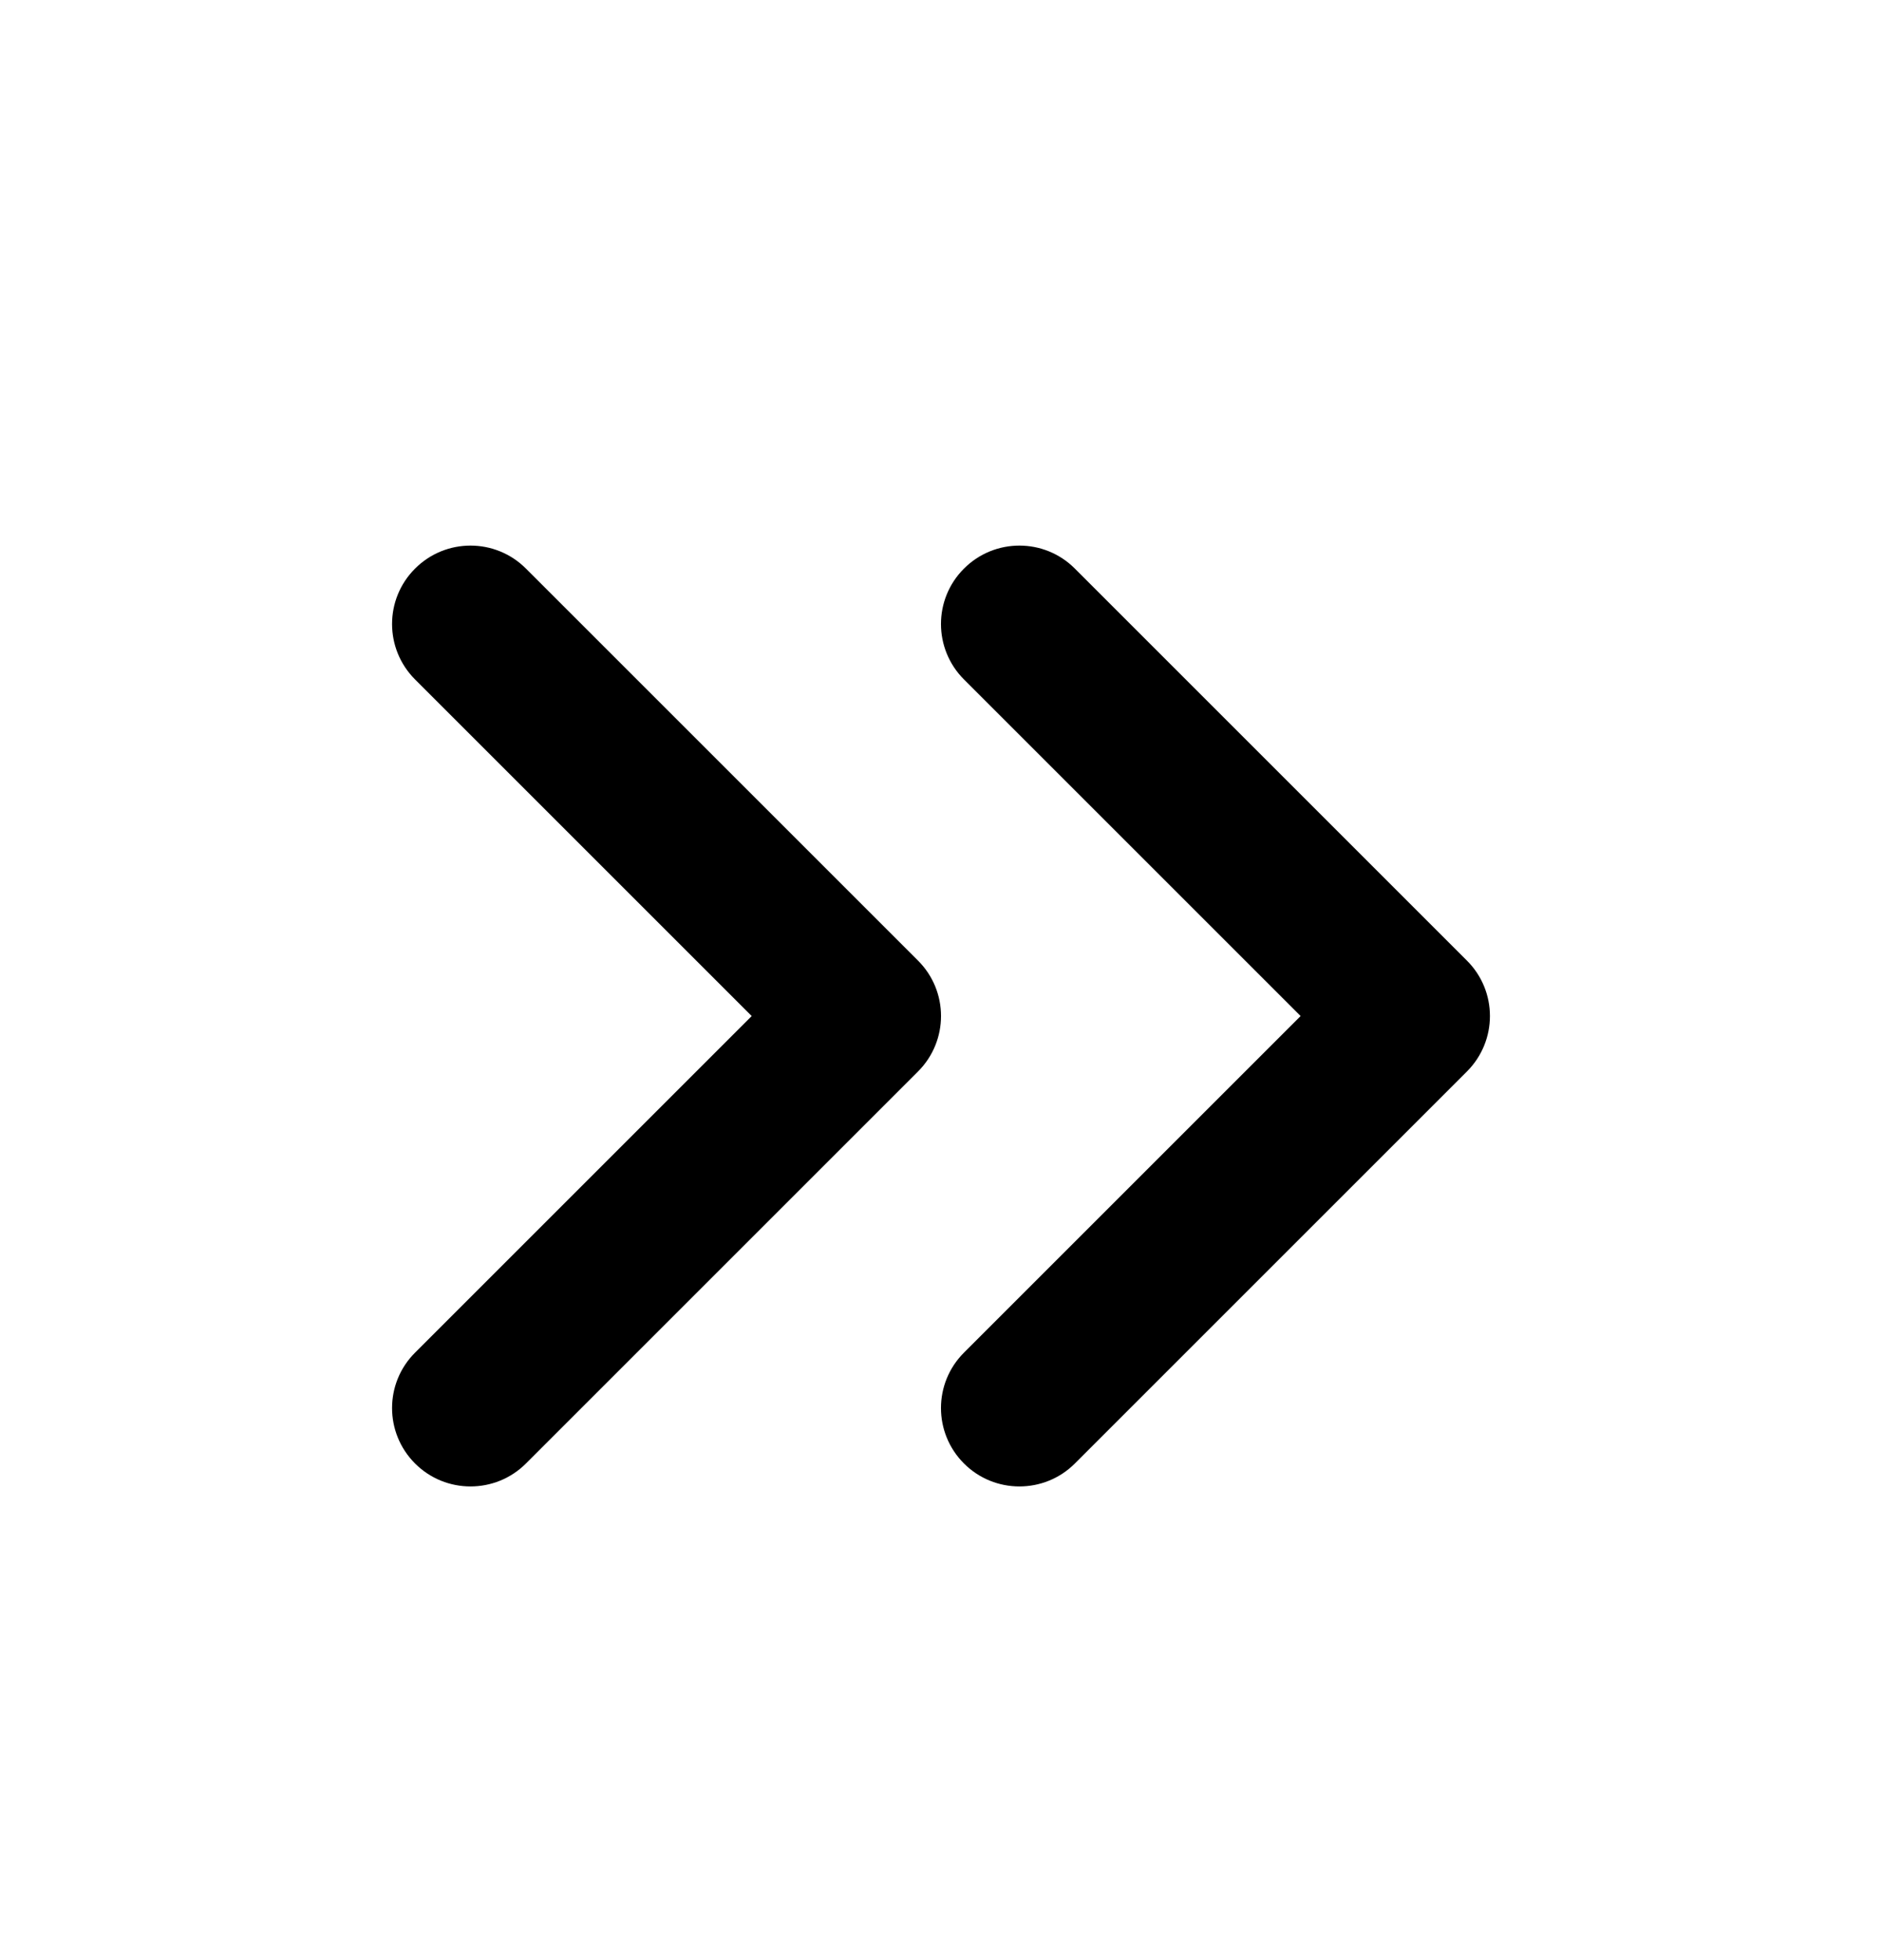 <svg width="24" height="25" viewBox="0 0 24 25" fill="none" xmlns="http://www.w3.org/2000/svg">
<path fill-rule="evenodd" clip-rule="evenodd" d="M6.707 7.252C6.317 6.861 5.683 6.861 5.293 7.252C4.902 7.642 4.902 8.275 5.293 8.666L9.586 12.959L5.293 17.252C4.902 17.642 4.902 18.275 5.293 18.666C5.683 19.056 6.317 19.056 6.707 18.666L11.707 13.666C12.098 13.275 12.098 12.642 11.707 12.252L6.707 7.252ZM13.707 7.252C13.317 6.861 12.683 6.861 12.293 7.252C11.902 7.642 11.902 8.275 12.293 8.666L16.586 12.959L12.293 17.252C11.902 17.642 11.902 18.275 12.293 18.666C12.683 19.056 13.317 19.056 13.707 18.666L18.707 13.666C19.098 13.275 19.098 12.642 18.707 12.252L13.707 7.252Z" fill="currentColor"/>
</svg>
